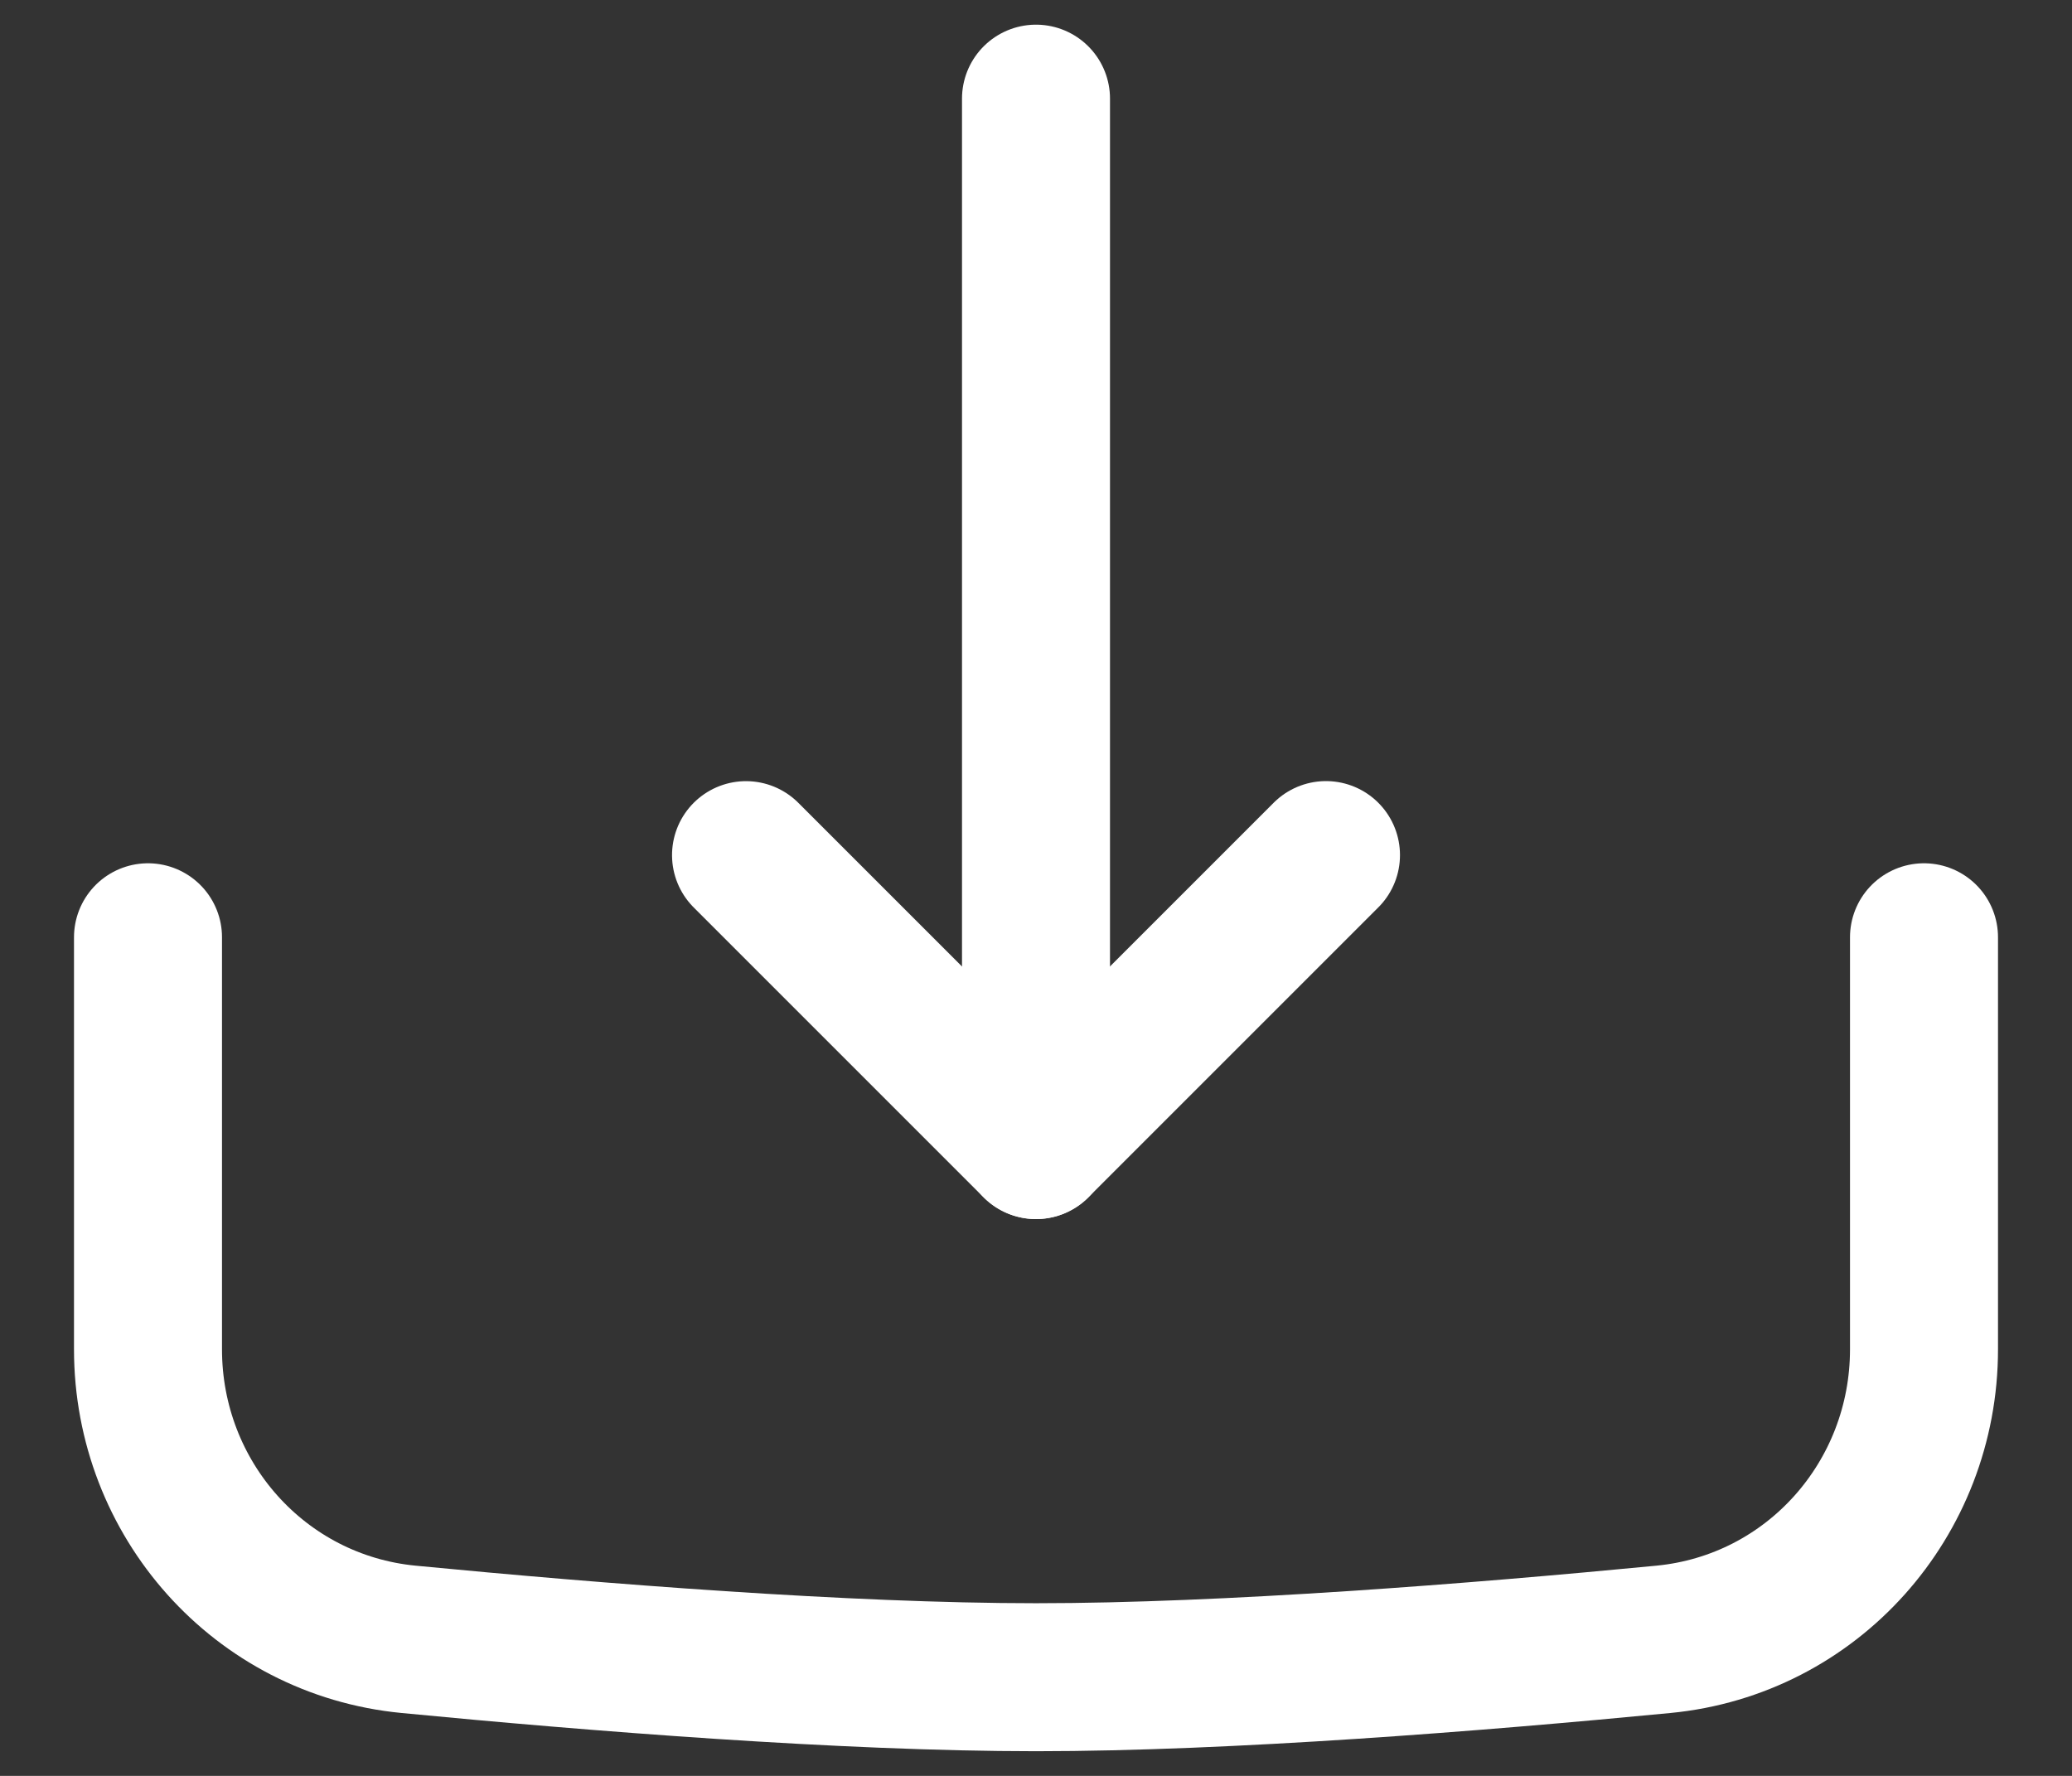 <svg width="21" height="18" viewBox="0 0 21 18" fill="none" xmlns="http://www.w3.org/2000/svg">
<rect x="0" y="0" width="21" height="18" fill="#333333" stroke="none"/>
<path d="M10.5 1V11" stroke="white" stroke-width="1.5" stroke-linecap="round"/>
<line x1="10.5" y1="11.606" x2="13.439" y2="8.667" stroke="white" stroke-width="1.5" stroke-linecap="round"/>
<line x1="0.75" y1="-0.75" x2="4.907" y2="-0.75" transform="matrix(-0.707 -0.707 -0.707 0.707 10.5 12.667)" stroke="white" stroke-width="1.5" stroke-linecap="round"/>
<path d="M1.5 9.5C1.5 11.043 1.5 12.505 1.5 13.677C1.5 15.194 2.631 16.47 4.141 16.616C6.026 16.798 8.561 17 10.5 17C12.439 17 14.974 16.798 16.859 16.616C18.369 16.47 19.5 15.194 19.5 13.677C19.5 12.505 19.5 11.043 19.5 9.5" stroke="white" stroke-width="1.5" stroke-linecap="round"/>
</svg>
